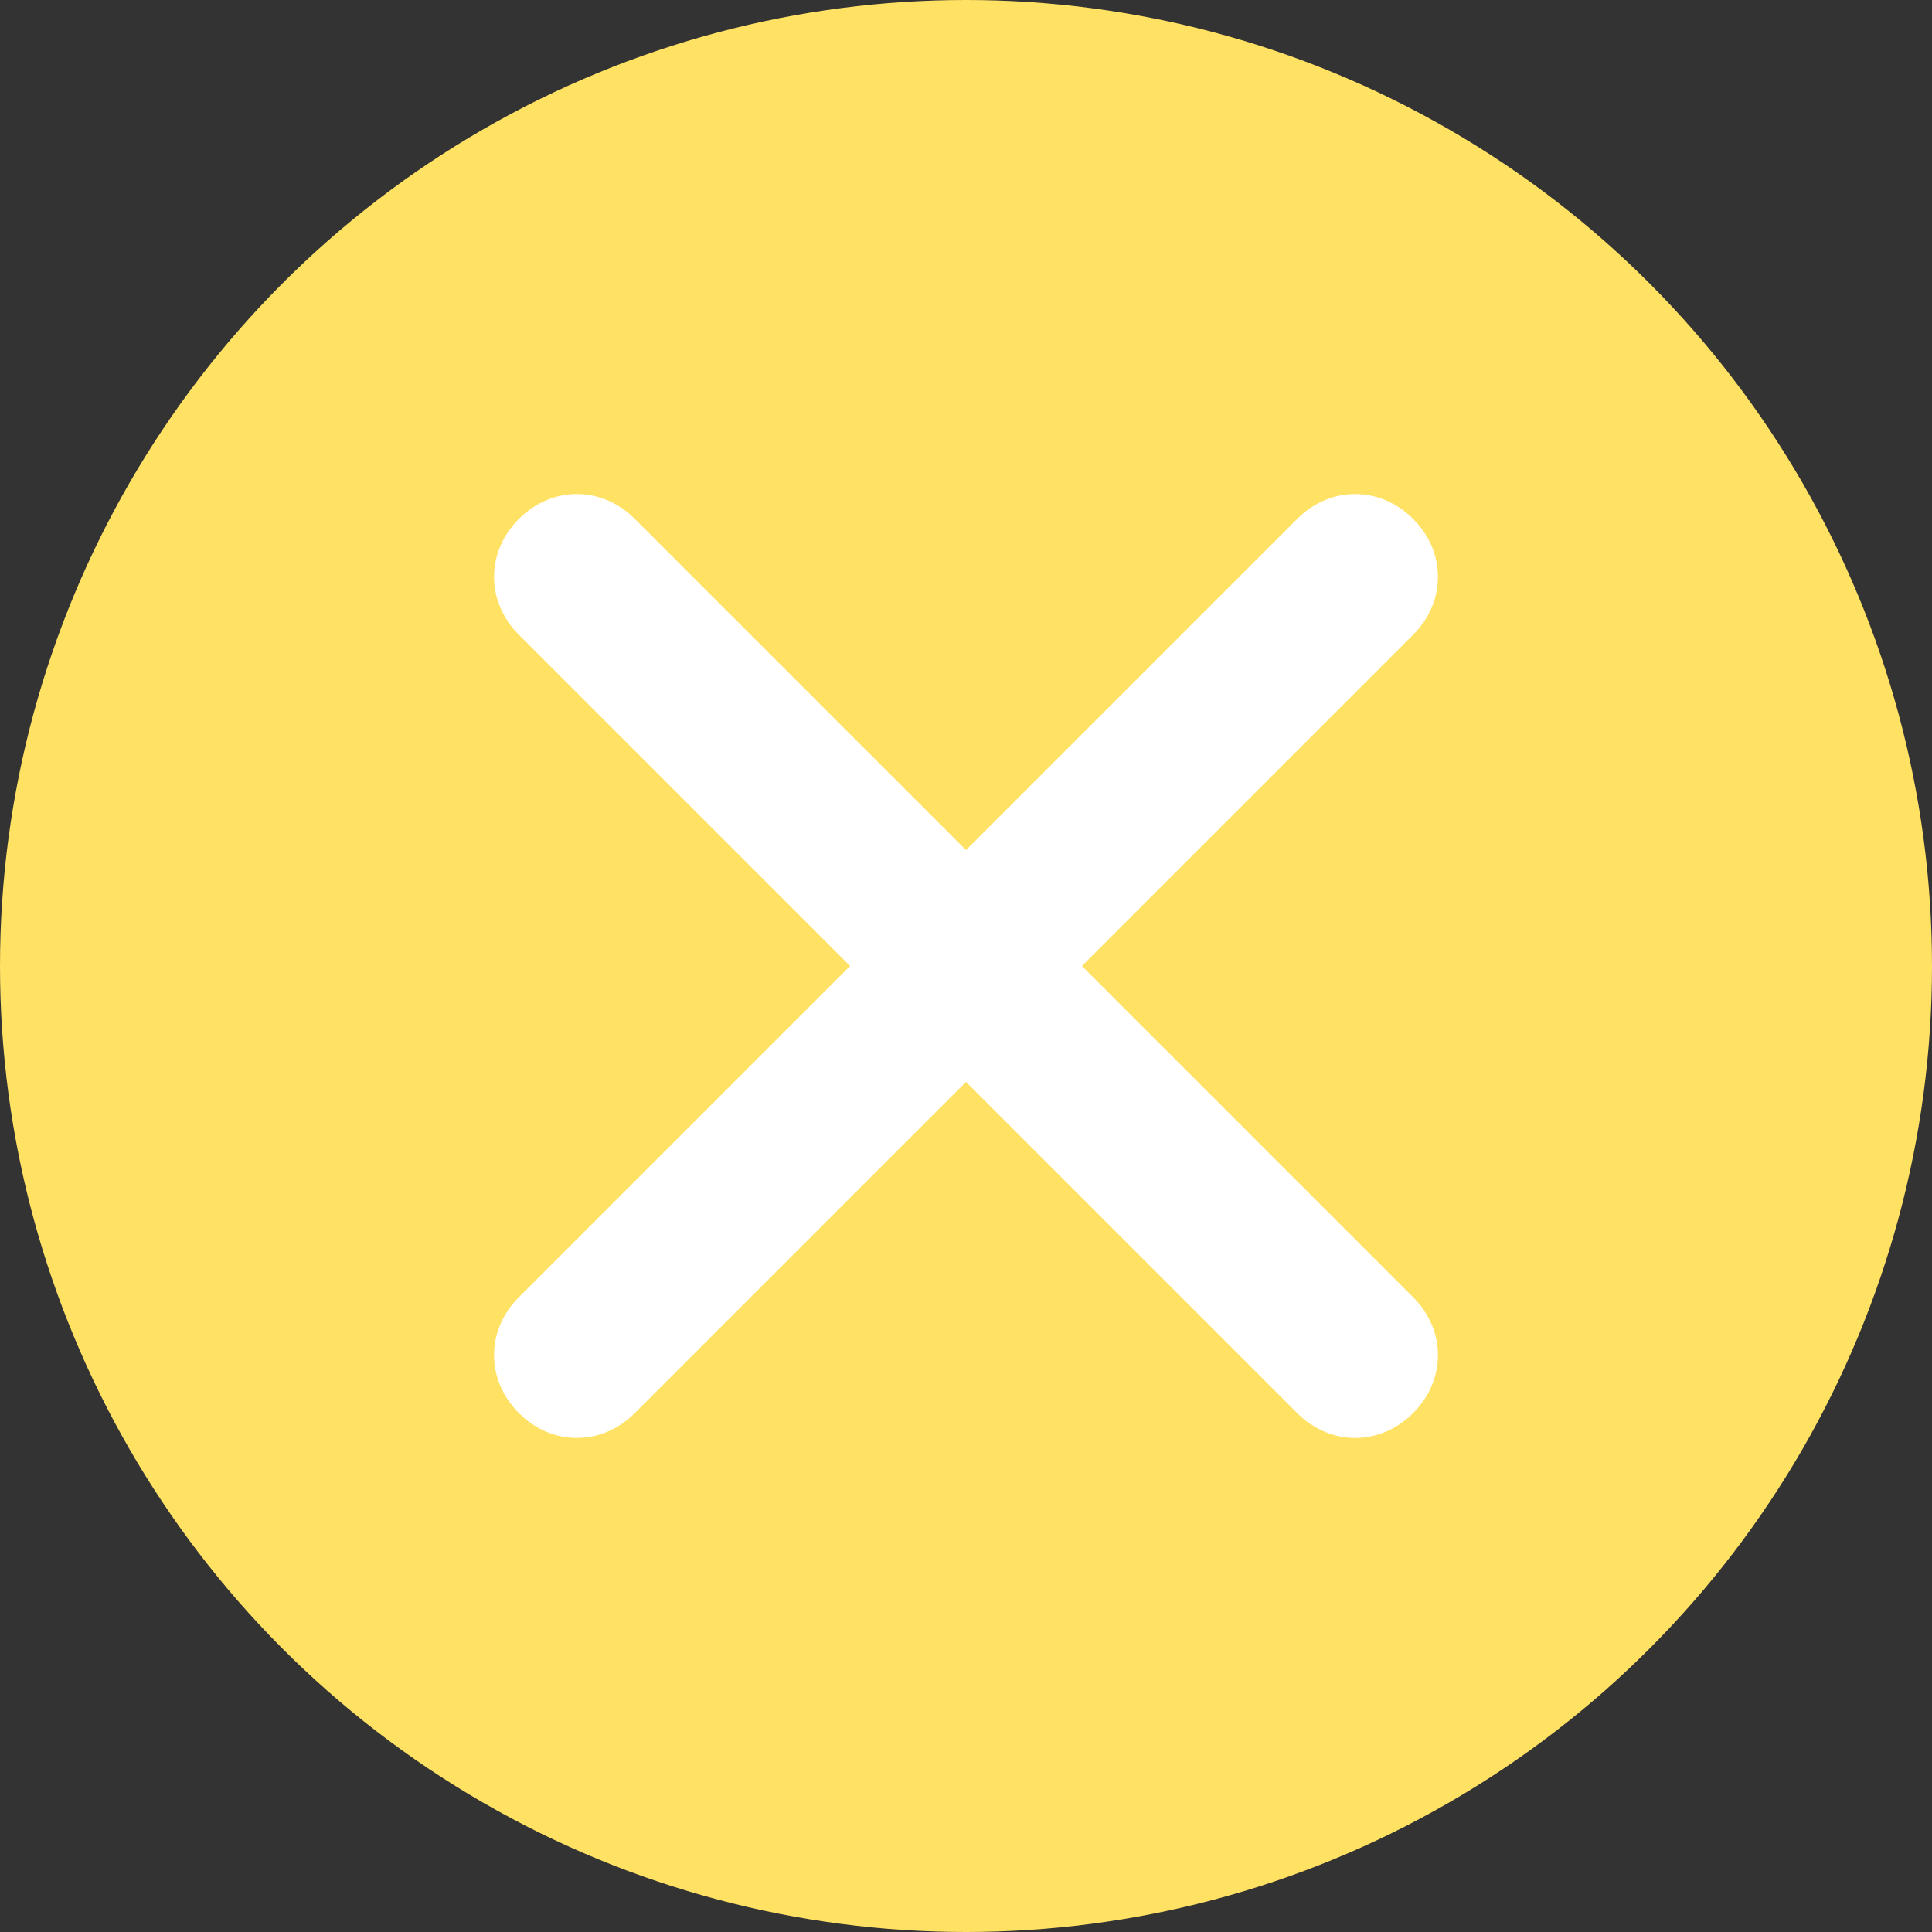 <?xml version="1.0" encoding="utf-8"?>
<!-- Generator: Adobe Illustrator 22.0.1, SVG Export Plug-In . SVG Version: 6.00 Build 0)  -->
<svg version="1.1" id="Capa_1" xmlns="http://www.w3.org/2000/svg" xmlns:xlink="http://www.w3.org/1999/xlink" x="0px" y="0px"
	 viewBox="0 0 35 35" style="enable-background:new 0 0 35 35;" xml:space="preserve">
<rect x="0" y="0" width="35" height="35" fill="#333333" stroke="none"/>
<style type="text/css">
	.st0{fill:#FFE164;}
	.st1{fill:#FFFFFF;}
</style>
<circle class="st0" cx="17.5" cy="17.5" r="17.5"/>
<path class="st1" d="M23.5,25.6L9.4,11.5c-0.6-0.6-0.6-1.5,0-2.1l0,0c0.6-0.6,1.5-0.6,2.1,0l14.1,14.1c0.6,0.6,0.6,1.5,0,2.1l0,0
	C25,26.2,24.1,26.2,23.5,25.6z"/>
<path class="st1" d="M25.6,11.5L11.5,25.6c-0.6,0.6-1.5,0.6-2.1,0l0,0c-0.6-0.6-0.6-1.5,0-2.1L23.5,9.4c0.6-0.6,1.5-0.6,2.1,0l0,0
	C26.2,10,26.2,10.9,25.6,11.5z"/>
</svg>
